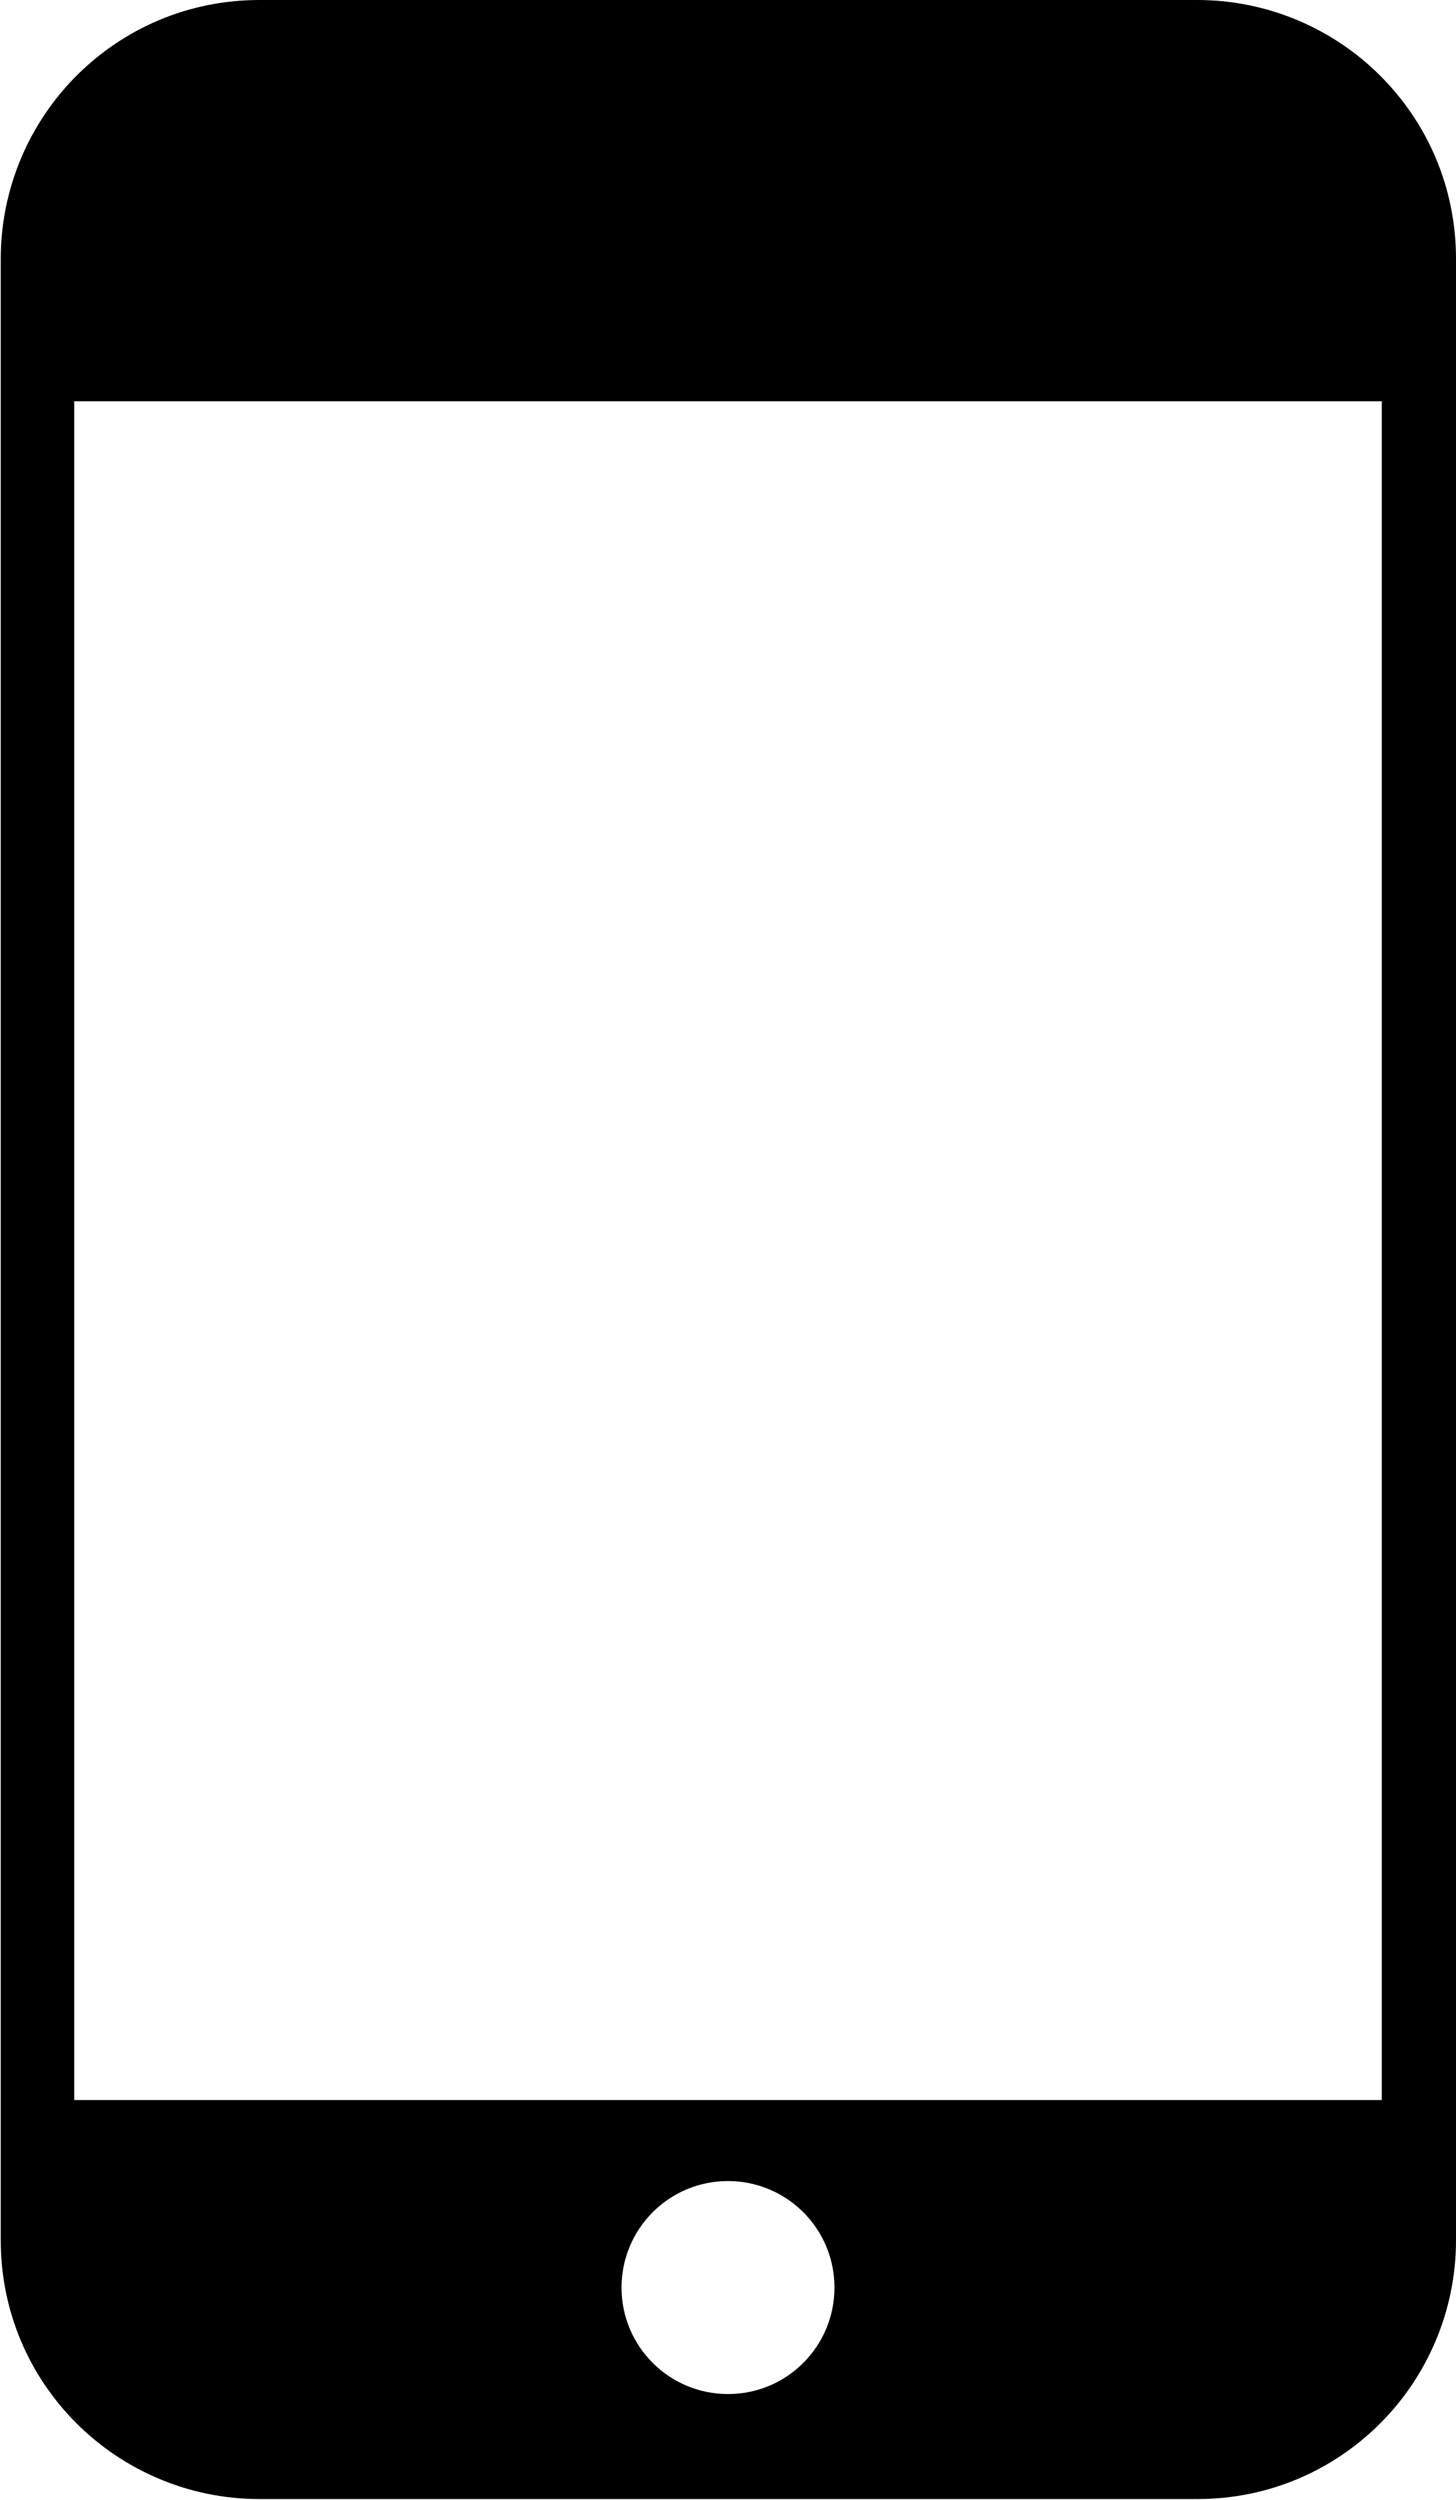 <svg xmlns="http://www.w3.org/2000/svg" viewBox="0 0 1942 3333" shape-rendering="geometricPrecision" text-rendering="geometricPrecision" image-rendering="optimizeQuality" fill-rule="evenodd" clip-rule="evenodd"><path d="M346 0h1251c95 0 182 39 244 101 63 63 101 149 101 244v2642c0 95-39 182-101 244-63 63-149 101-244 101H346c-95 0-182-39-244-101-63-63-101-149-101-244V345c0-95 39-182 101-244C165 38 251 0 346 0zm625 2908c78 0 142 63 142 142 0 78-63 142-142 142-78 0-142-63-142-142 0-78 63-142 142-142zM99 2800h1744V535H99v2265z"/></svg>